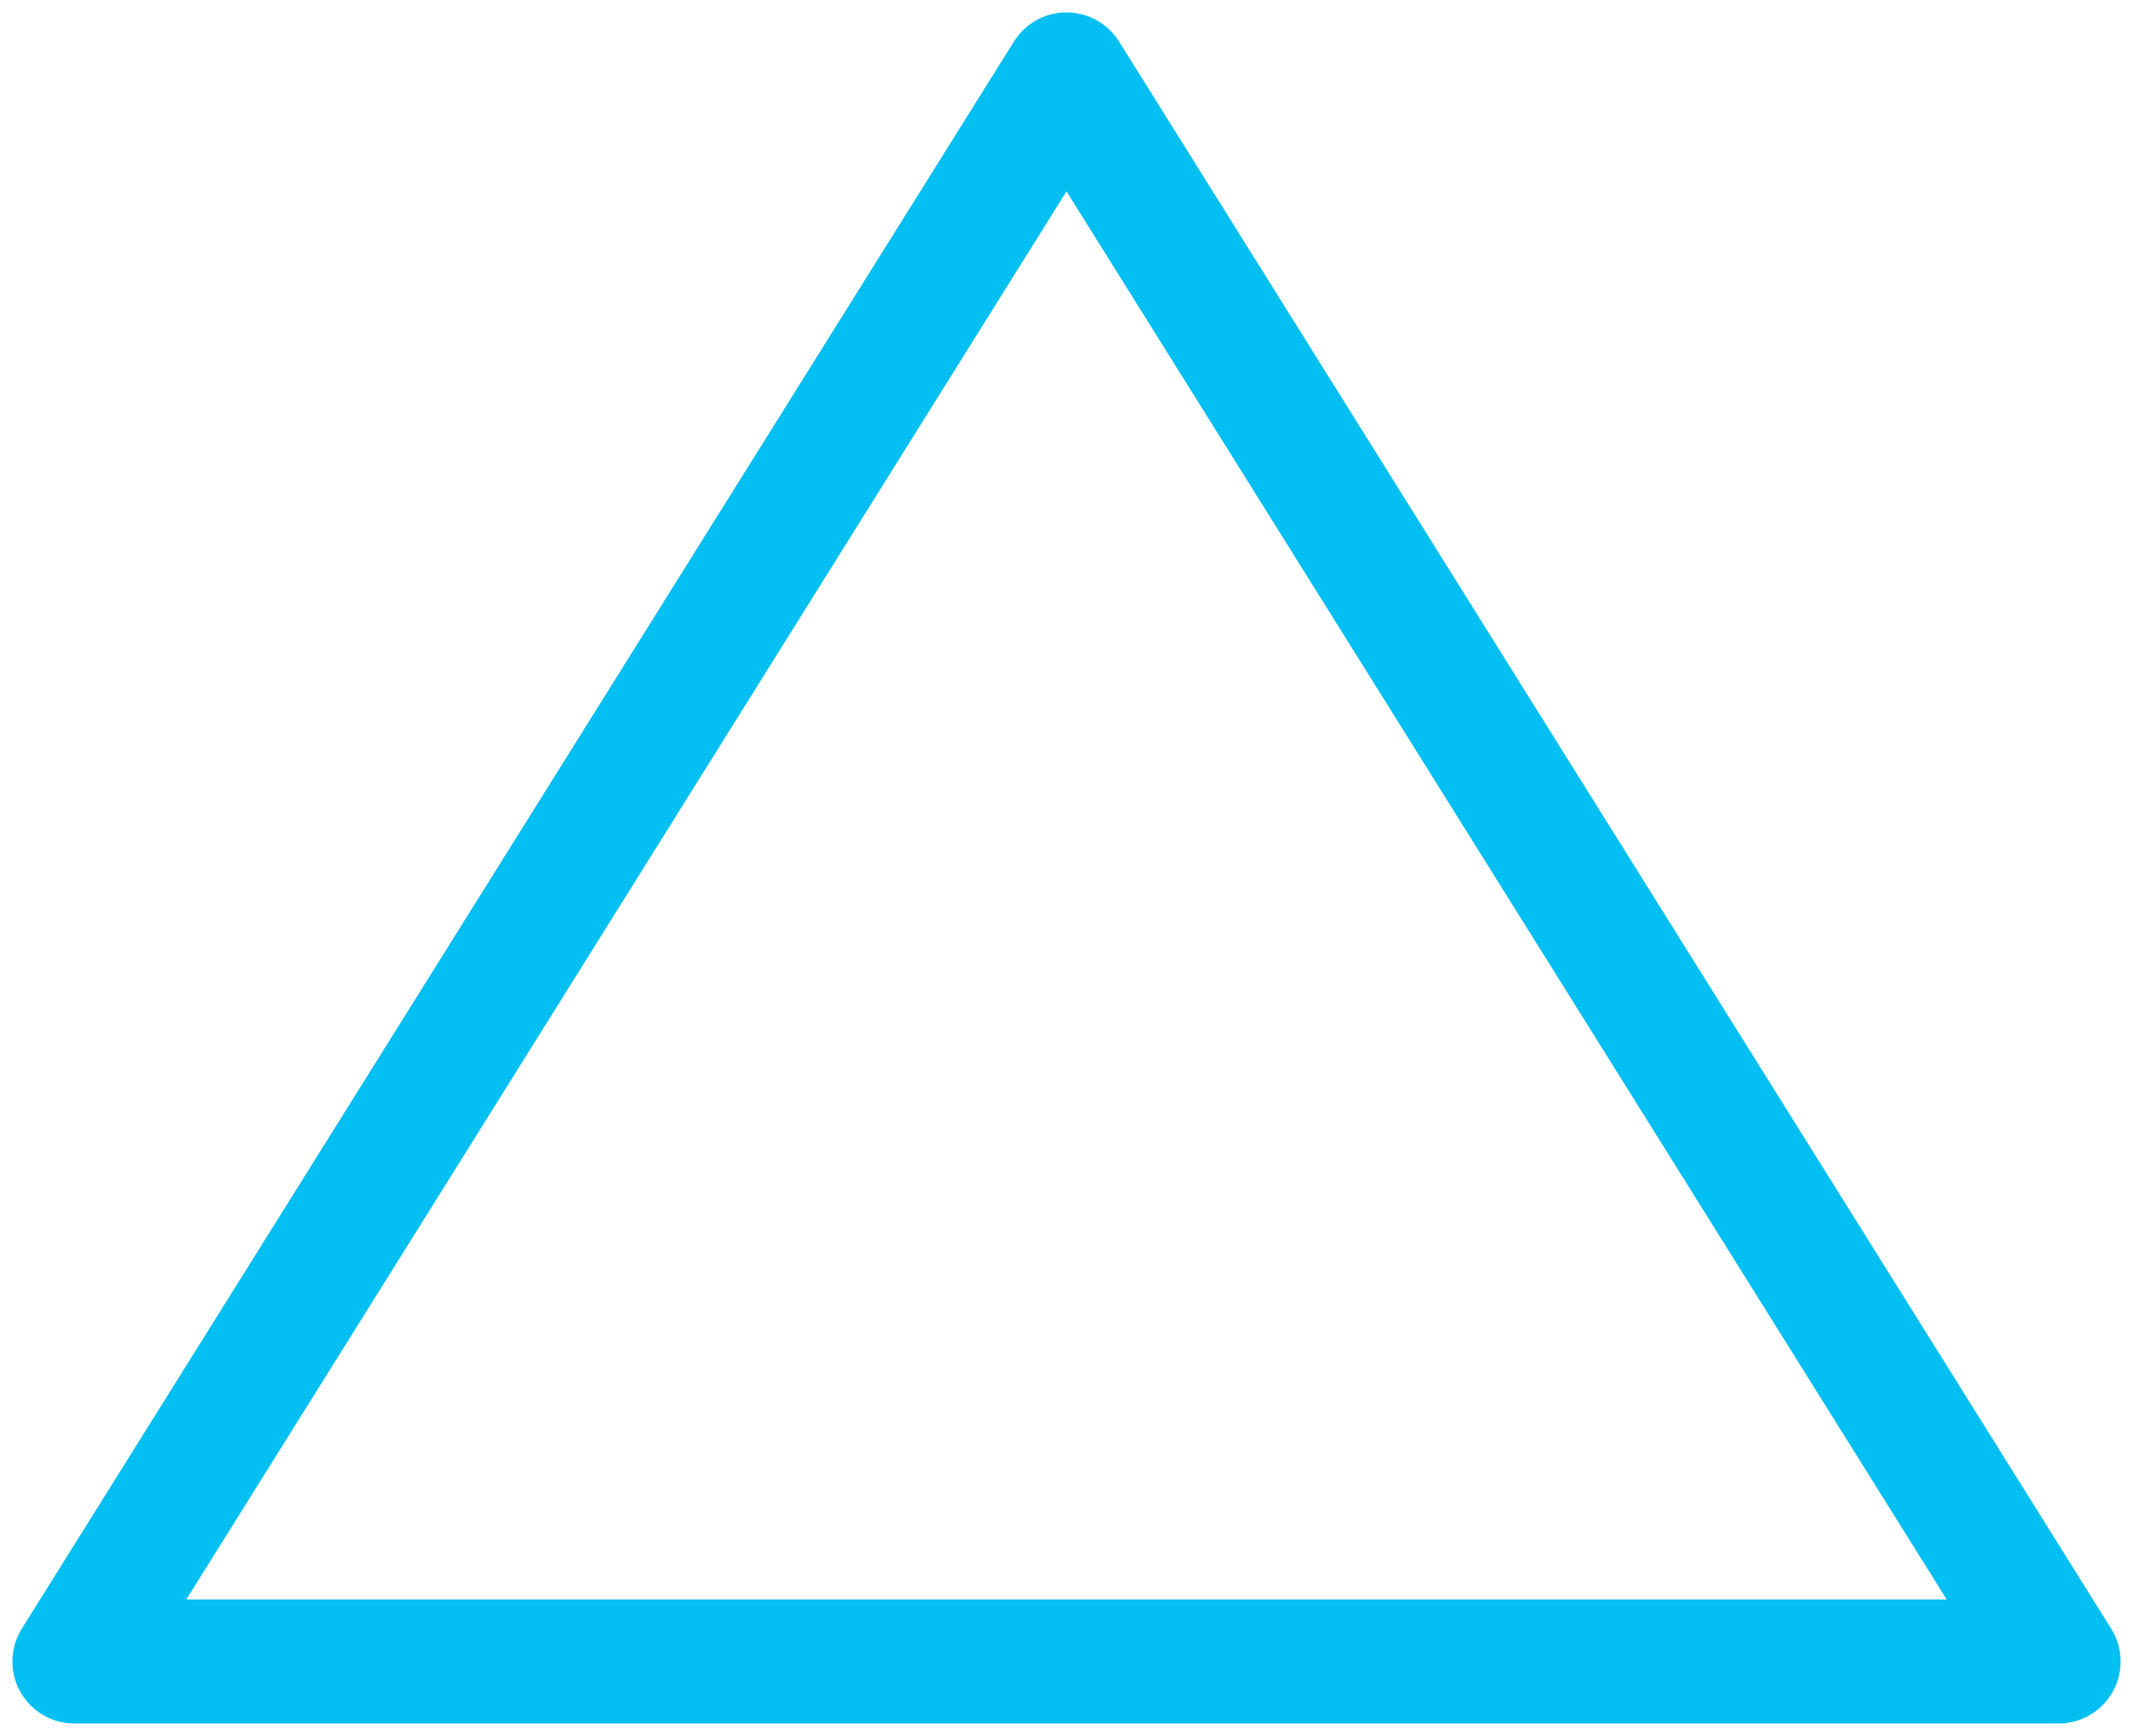 <svg xmlns="http://www.w3.org/2000/svg" fill-rule="evenodd" clip-rule="evenodd" stroke-linecap="round" stroke-linejoin="round" stroke-miterlimit="10" viewBox="3.5 7.5 43 35"><path d="M5 41 25 9l20 32H5z" fill="none" stroke="#04bff1" stroke-width="2.5"/></svg>